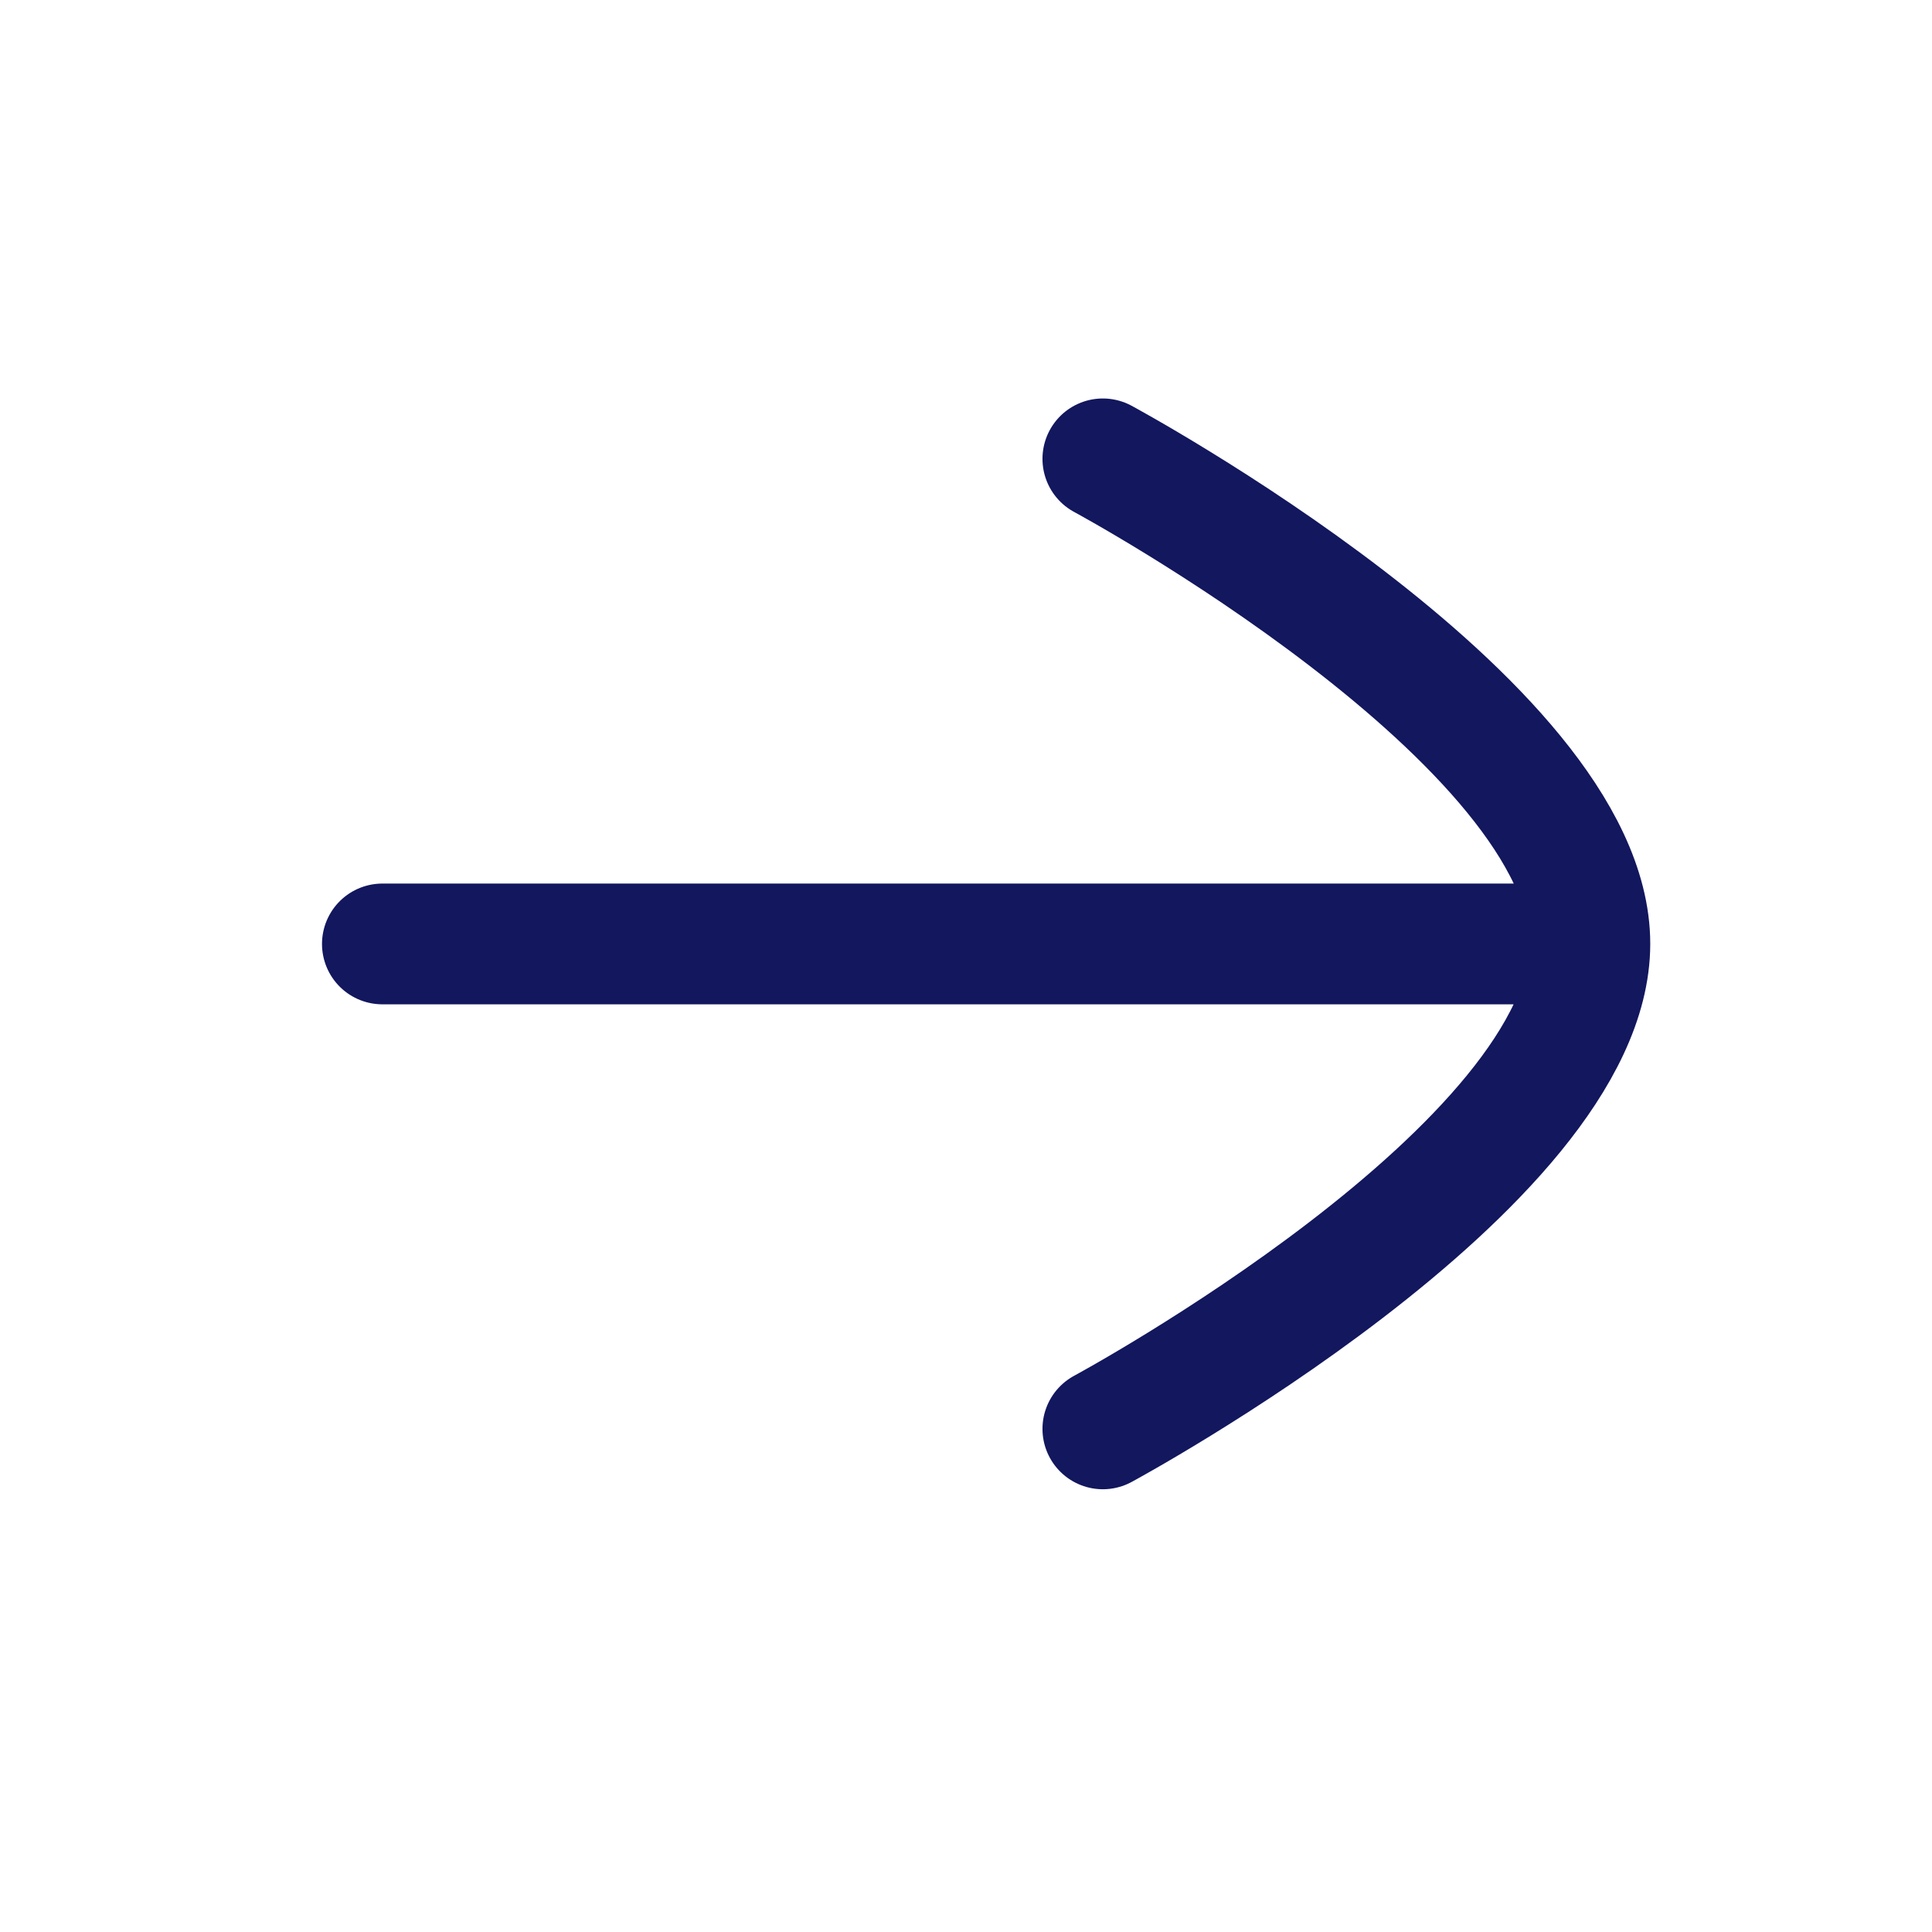 <svg width="12" height="12" fill="none" xmlns="http://www.w3.org/2000/svg"><path d="M9.875 5.863h-7.5M6.85 2.85s3.025 1.631 3.025 3.012c0 1.382-3.025 3.013-3.025 3.013" stroke="#12175E" stroke-width=".75" stroke-linecap="round" stroke-linejoin="round"/></svg>